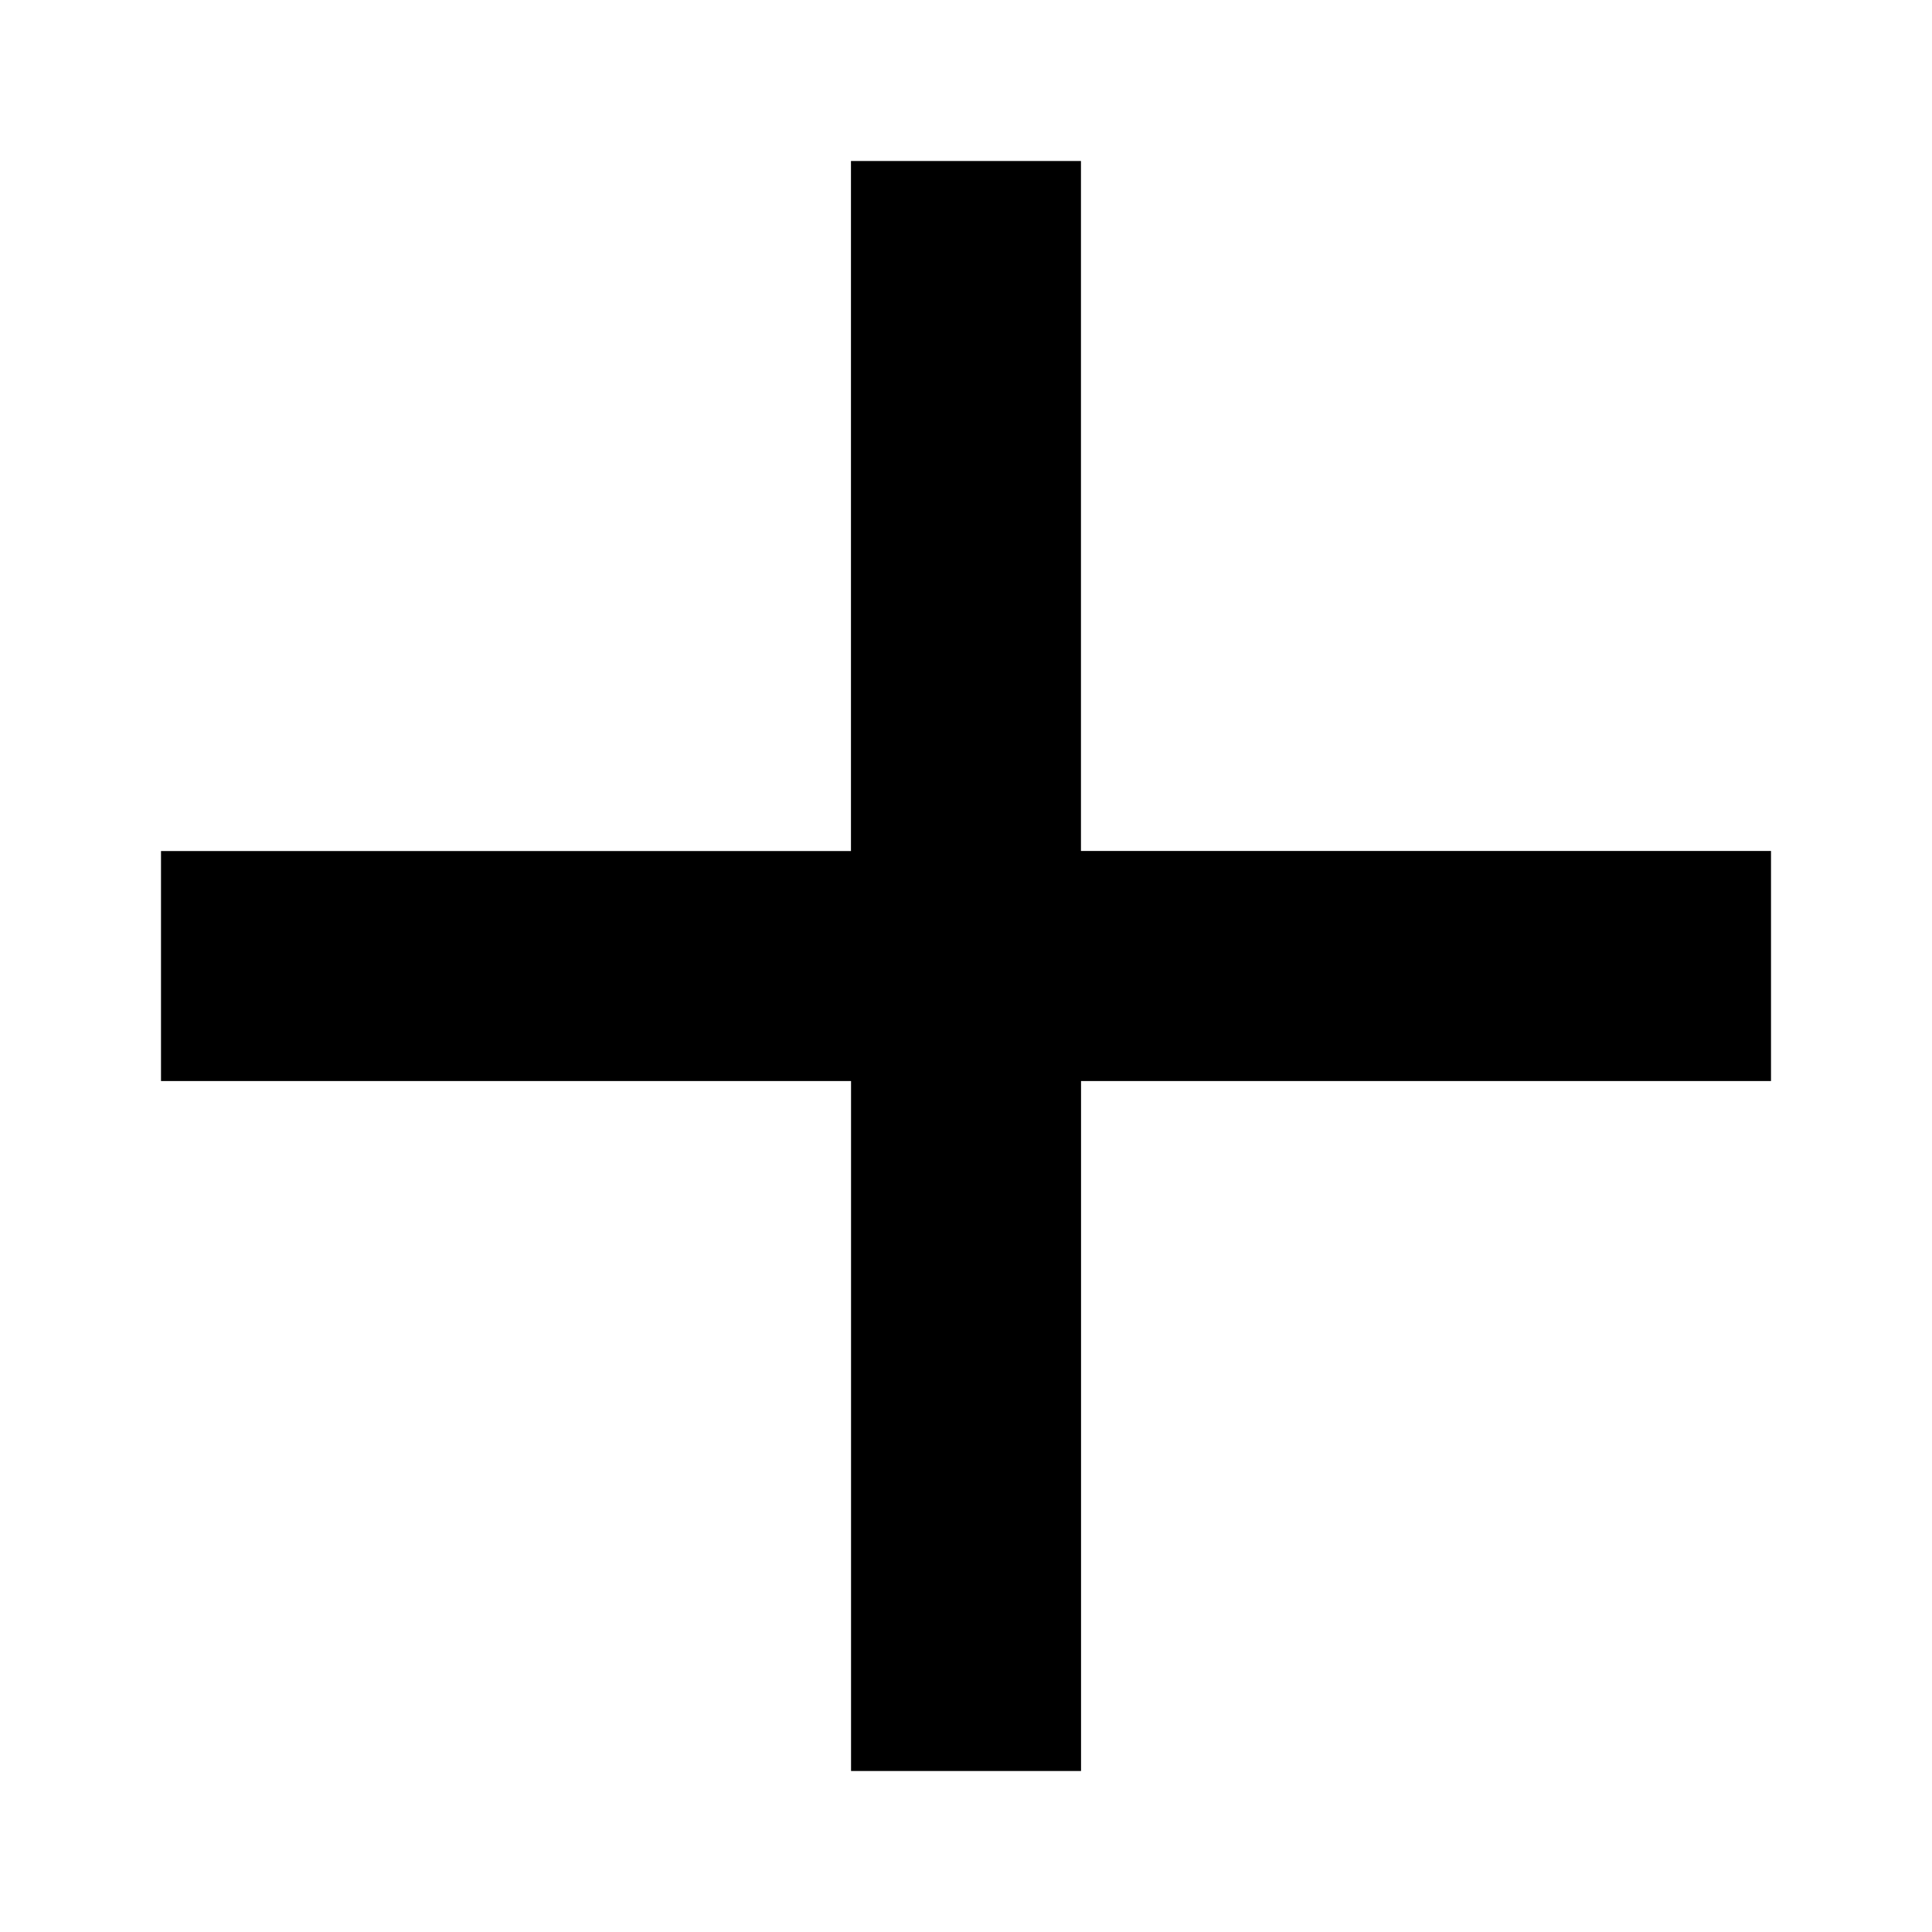 <svg version="1.1" id="all" xmlns="http://www.w3.org/2000/svg" xmlns:xlink="http://www.w3.org/1999/xlink" x="0px" y="0px"
	 width="24px" height="24px" viewBox="0 0 24 24" enable-background="new 0 0 24 24" xml:space="preserve">
<path d="M22,13.429h-8.571V22h-2.857v-8.571H2v-2.857h8.571V2h2.857v8.571H22V13.429z"/>
</svg>
